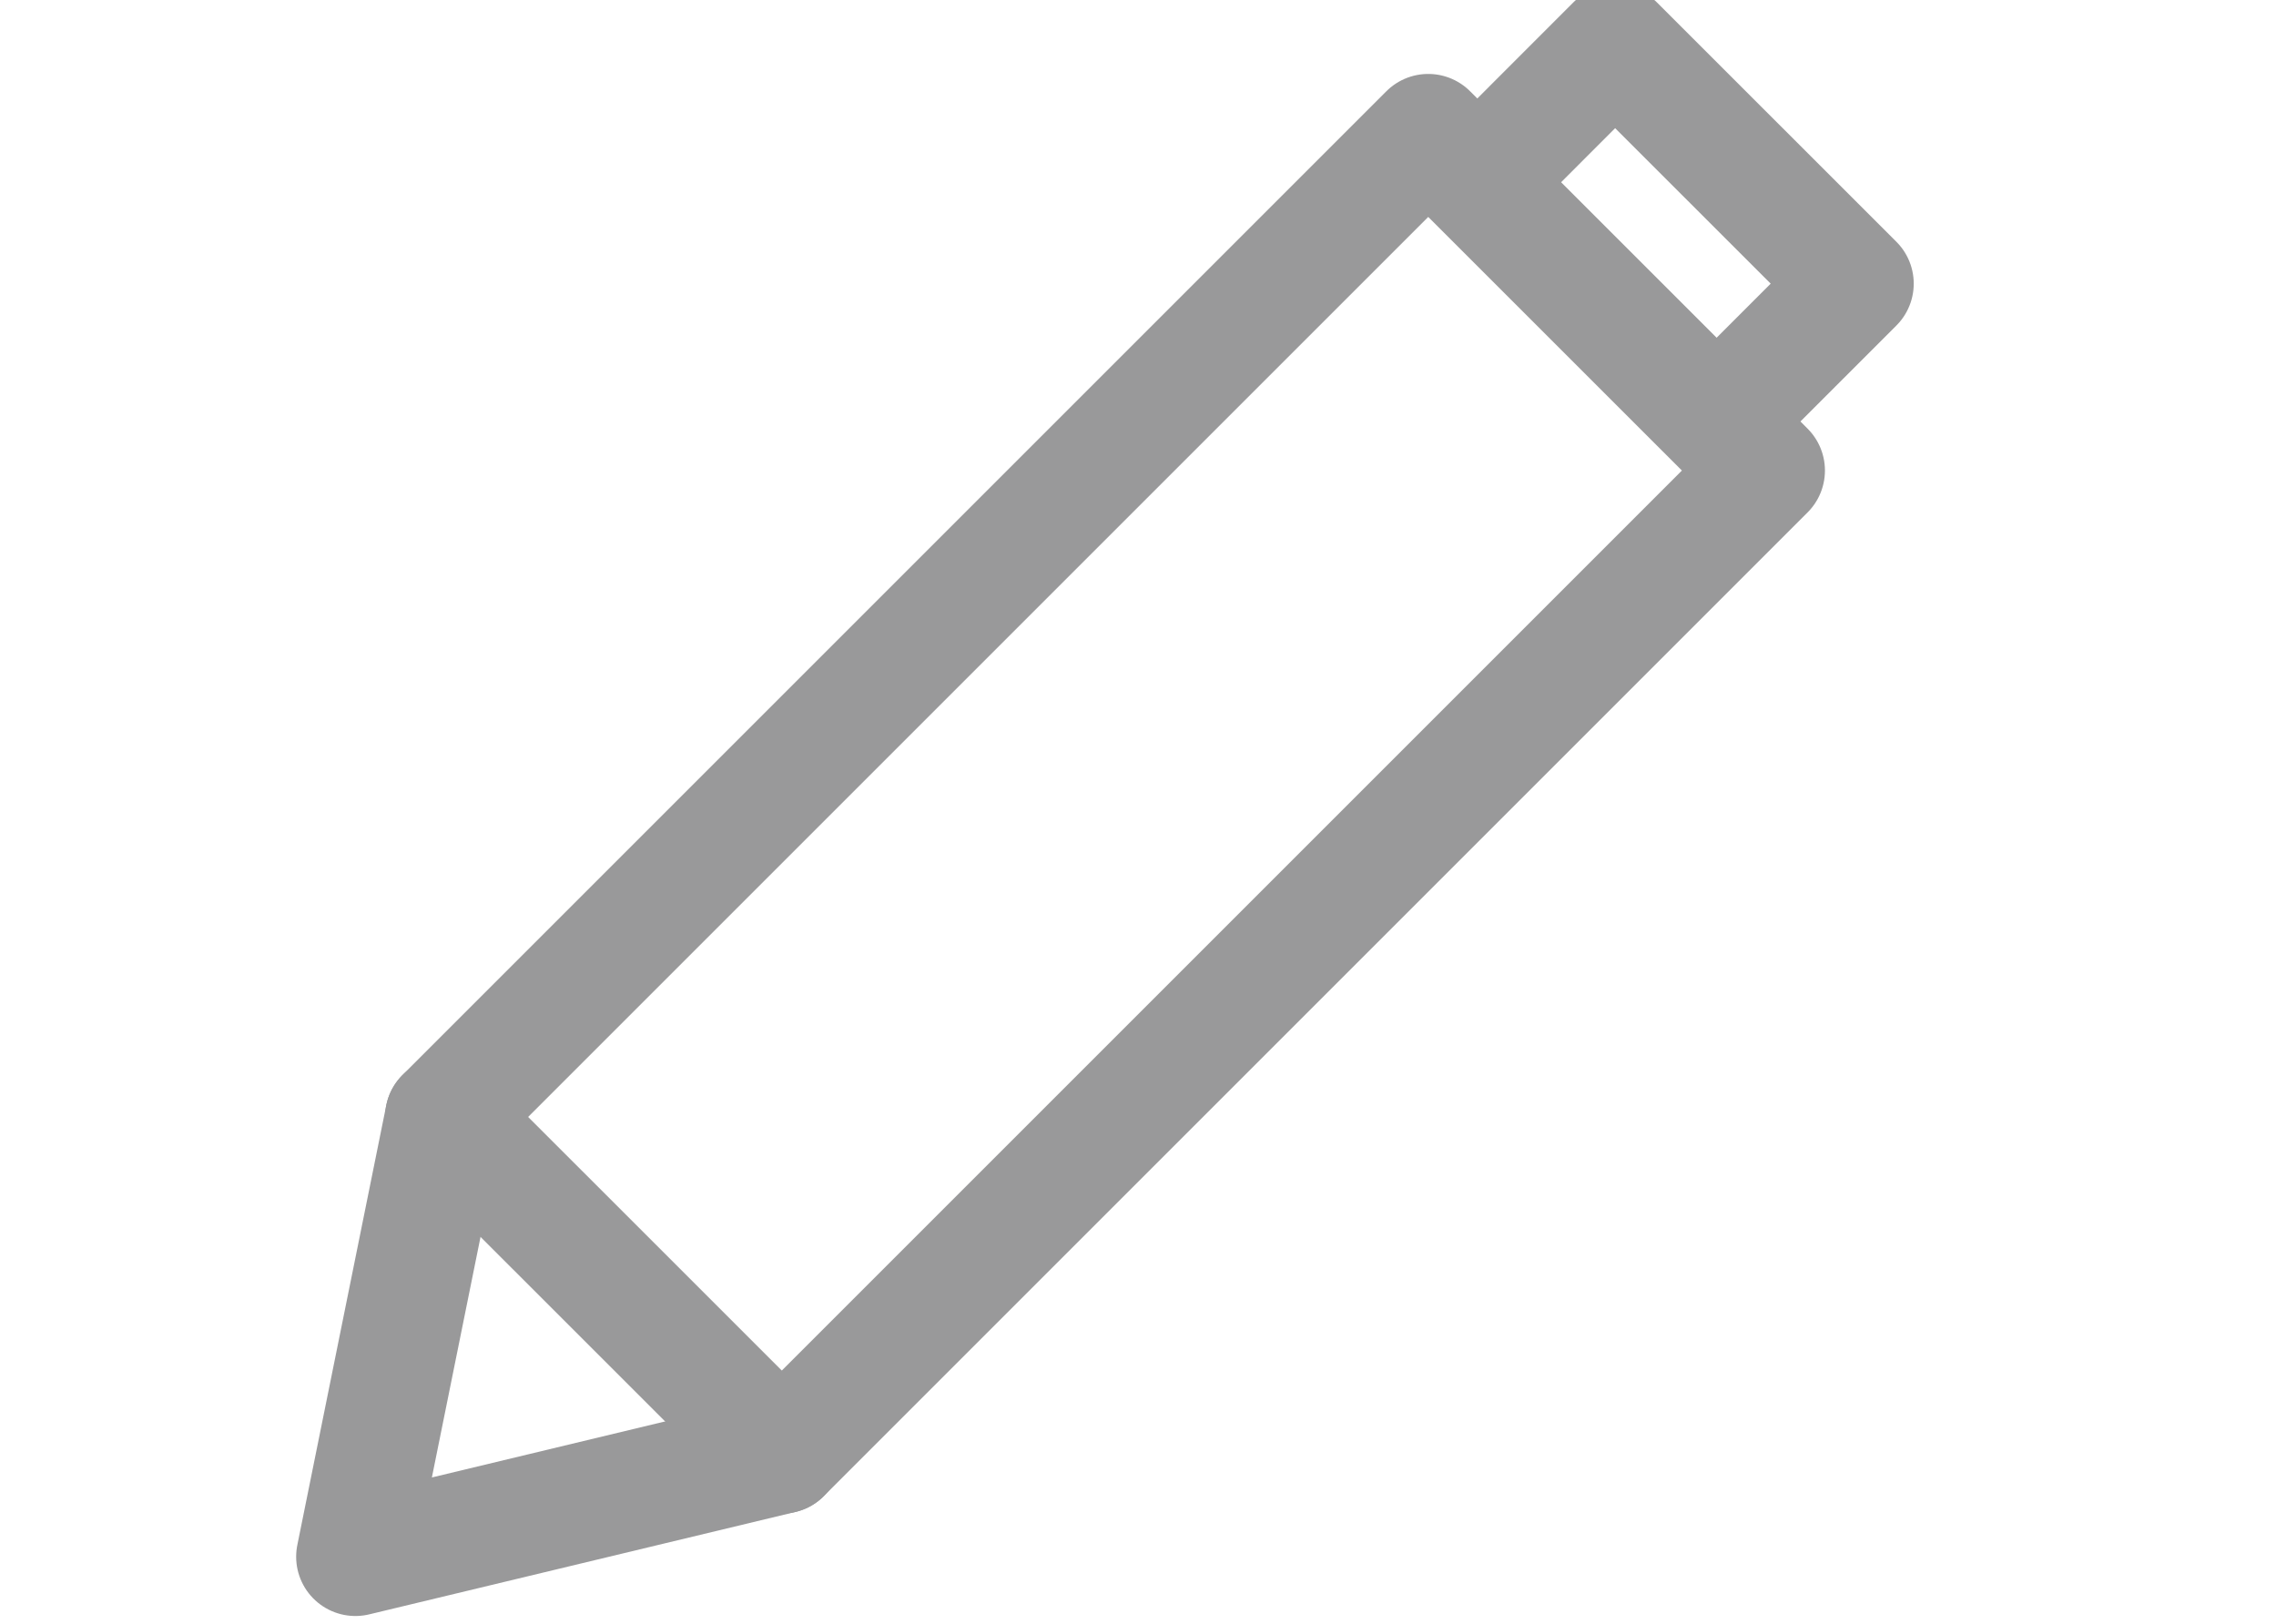 <?xml version="1.0" encoding="utf-8"?>
<!-- Generator: Adobe Illustrator 17.0.0, SVG Export Plug-In . SVG Version: 6.00 Build 0)  -->
<!DOCTYPE svg PUBLIC "-//W3C//DTD SVG 1.1//EN" "http://www.w3.org/Graphics/SVG/1.1/DTD/svg11.dtd">
<svg version="1.1" xmlns="http://www.w3.org/2000/svg" xmlns:xlink="http://www.w3.org/1999/xlink" x="0px" y="0px"
	 width="28.812px" height="20.562px" viewBox="402.945 285.078 28.812 20.562"
	 enable-background="new 402.945 285.078 28.812 20.562" xml:space="preserve">
<g id="thumb-up" display="none">
	<g display="inline">
		<path fill="#9B9A9A" d="M421.45,293.877"/>
		<polygon fill="#9B9A9A" points="410.723,294.847 410.723,304.959 423.103,304.959 427.278,295.08 426.344,293.402 
			419.237,293.402 419.82,289.536 418.532,285.513 416.152,285.513 416.152,289.261 412.717,294.384 		"/>
		<rect x="406.586" y="294.885" fill="#9B9A9A" width="3.062" height="10.074"/>
	</g>
</g>
<g id="thumb-down" display="none">
	<g display="inline">
		<path fill="#99999A" d="M412.405,296.596"/>
		<polygon fill="#99999A" points="423.122,295.626 423.122,285.513 410.756,285.513 406.582,295.392 407.518,297.071 
			414.618,297.071 414.033,300.937 415.32,304.959 417.7,304.959 417.7,301.21 421.133,296.088 		"/>
		<polygon fill="#99999A" points="424.198,295.587 424.198,285.513 427.257,285.513 427.278,295.587 		"/>
	</g>
</g>
<g id="link" display="none">
	
		<polygon display="inline" fill="none" stroke="#0B0B0B" stroke-width="1.5" stroke-linecap="round" stroke-linejoin="round" stroke-miterlimit="10" points="
		422.294,285.659 415.447,292.506 416.577,293.636 419.483,290.731 421.46,292.708 418.554,295.613 419.682,296.742 426.53,289.895 
			"/>
	
		<polygon display="inline" fill="none" stroke="#0B0B0B" stroke-width="1.5" stroke-linecap="round" stroke-linejoin="round" stroke-miterlimit="10" points="
		414.612,299.555 412.636,297.578 415.311,294.902 414.182,293.772 407.334,300.619 411.57,304.854 418.417,298.007 
		417.288,296.879 	"/>
	
		<rect x="415.65" y="290.301" transform="matrix(-0.707 -0.707 0.707 -0.707 503.247 798.737)" display="inline" fill="none" stroke="#0B0B0B" stroke-width="1.5" stroke-linecap="round" stroke-linejoin="round" stroke-miterlimit="10" width="2.796" height="9.683"/>
</g>
<g id="write">
	<g>
		
			<polygon fill="none" stroke="#99999A" stroke-width="1.5" stroke-linecap="round" stroke-linejoin="round" stroke-miterlimit="10" points="
			421.025,286.764 408.57,299.219 407.444,304.787 412.842,303.49 425.297,291.035 		"/>
		
			<polyline fill="none" stroke="#99999A" stroke-width="1.5" stroke-linecap="round" stroke-linejoin="round" stroke-miterlimit="10" points="
			421.658,287.374 423.391,285.64 426.421,288.669 424.687,290.403 		"/>
		
			<line fill="none" stroke="#99999A" stroke-width="1.5" stroke-linecap="round" stroke-linejoin="round" stroke-miterlimit="10" x1="408.57" y1="299.219" x2="412.842" y2="303.49"/>
	</g>
</g>
<g id="view" display="none">
	<g display="inline">
		<path fill="none" stroke="#99999A" stroke-width="1.5" stroke-linecap="round" stroke-miterlimit="10" d="M416.753,289.775
			c-7.05,0-9.898,4.668-9.898,4.668s2.848,4.668,9.898,4.668s9.898-4.668,9.898-4.668S423.803,289.775,416.753,289.775z"/>
		
			<circle fill="none" stroke="#99999A" stroke-width="1.5" stroke-linecap="round" stroke-miterlimit="10" cx="416.753" cy="294.443" r="4.668"/>
	</g>
</g>
<g id="account" display="none">
	
		<rect x="407.086" y="285.984" display="inline" fill="#FFFFFF" stroke="#5E5E5E" stroke-width="0.25" stroke-linecap="round" stroke-miterlimit="10" width="19.691" height="18.504"/>
	
		<circle display="inline" fill="#5E5E5E" stroke="#5E5E5E" stroke-width="0.25" stroke-linecap="round" stroke-miterlimit="10" cx="416.932" cy="290.918" r="2.92"/>
	<path display="inline" fill="#5E5E5E" stroke="#5E5E5E" stroke-width="0.25" stroke-linecap="round" stroke-miterlimit="10" d="
		M424.255,304.488c0-5.242-3.279-9.492-7.323-9.492s-7.323,4.25-7.323,9.492H424.255z"/>
</g>
</svg>
